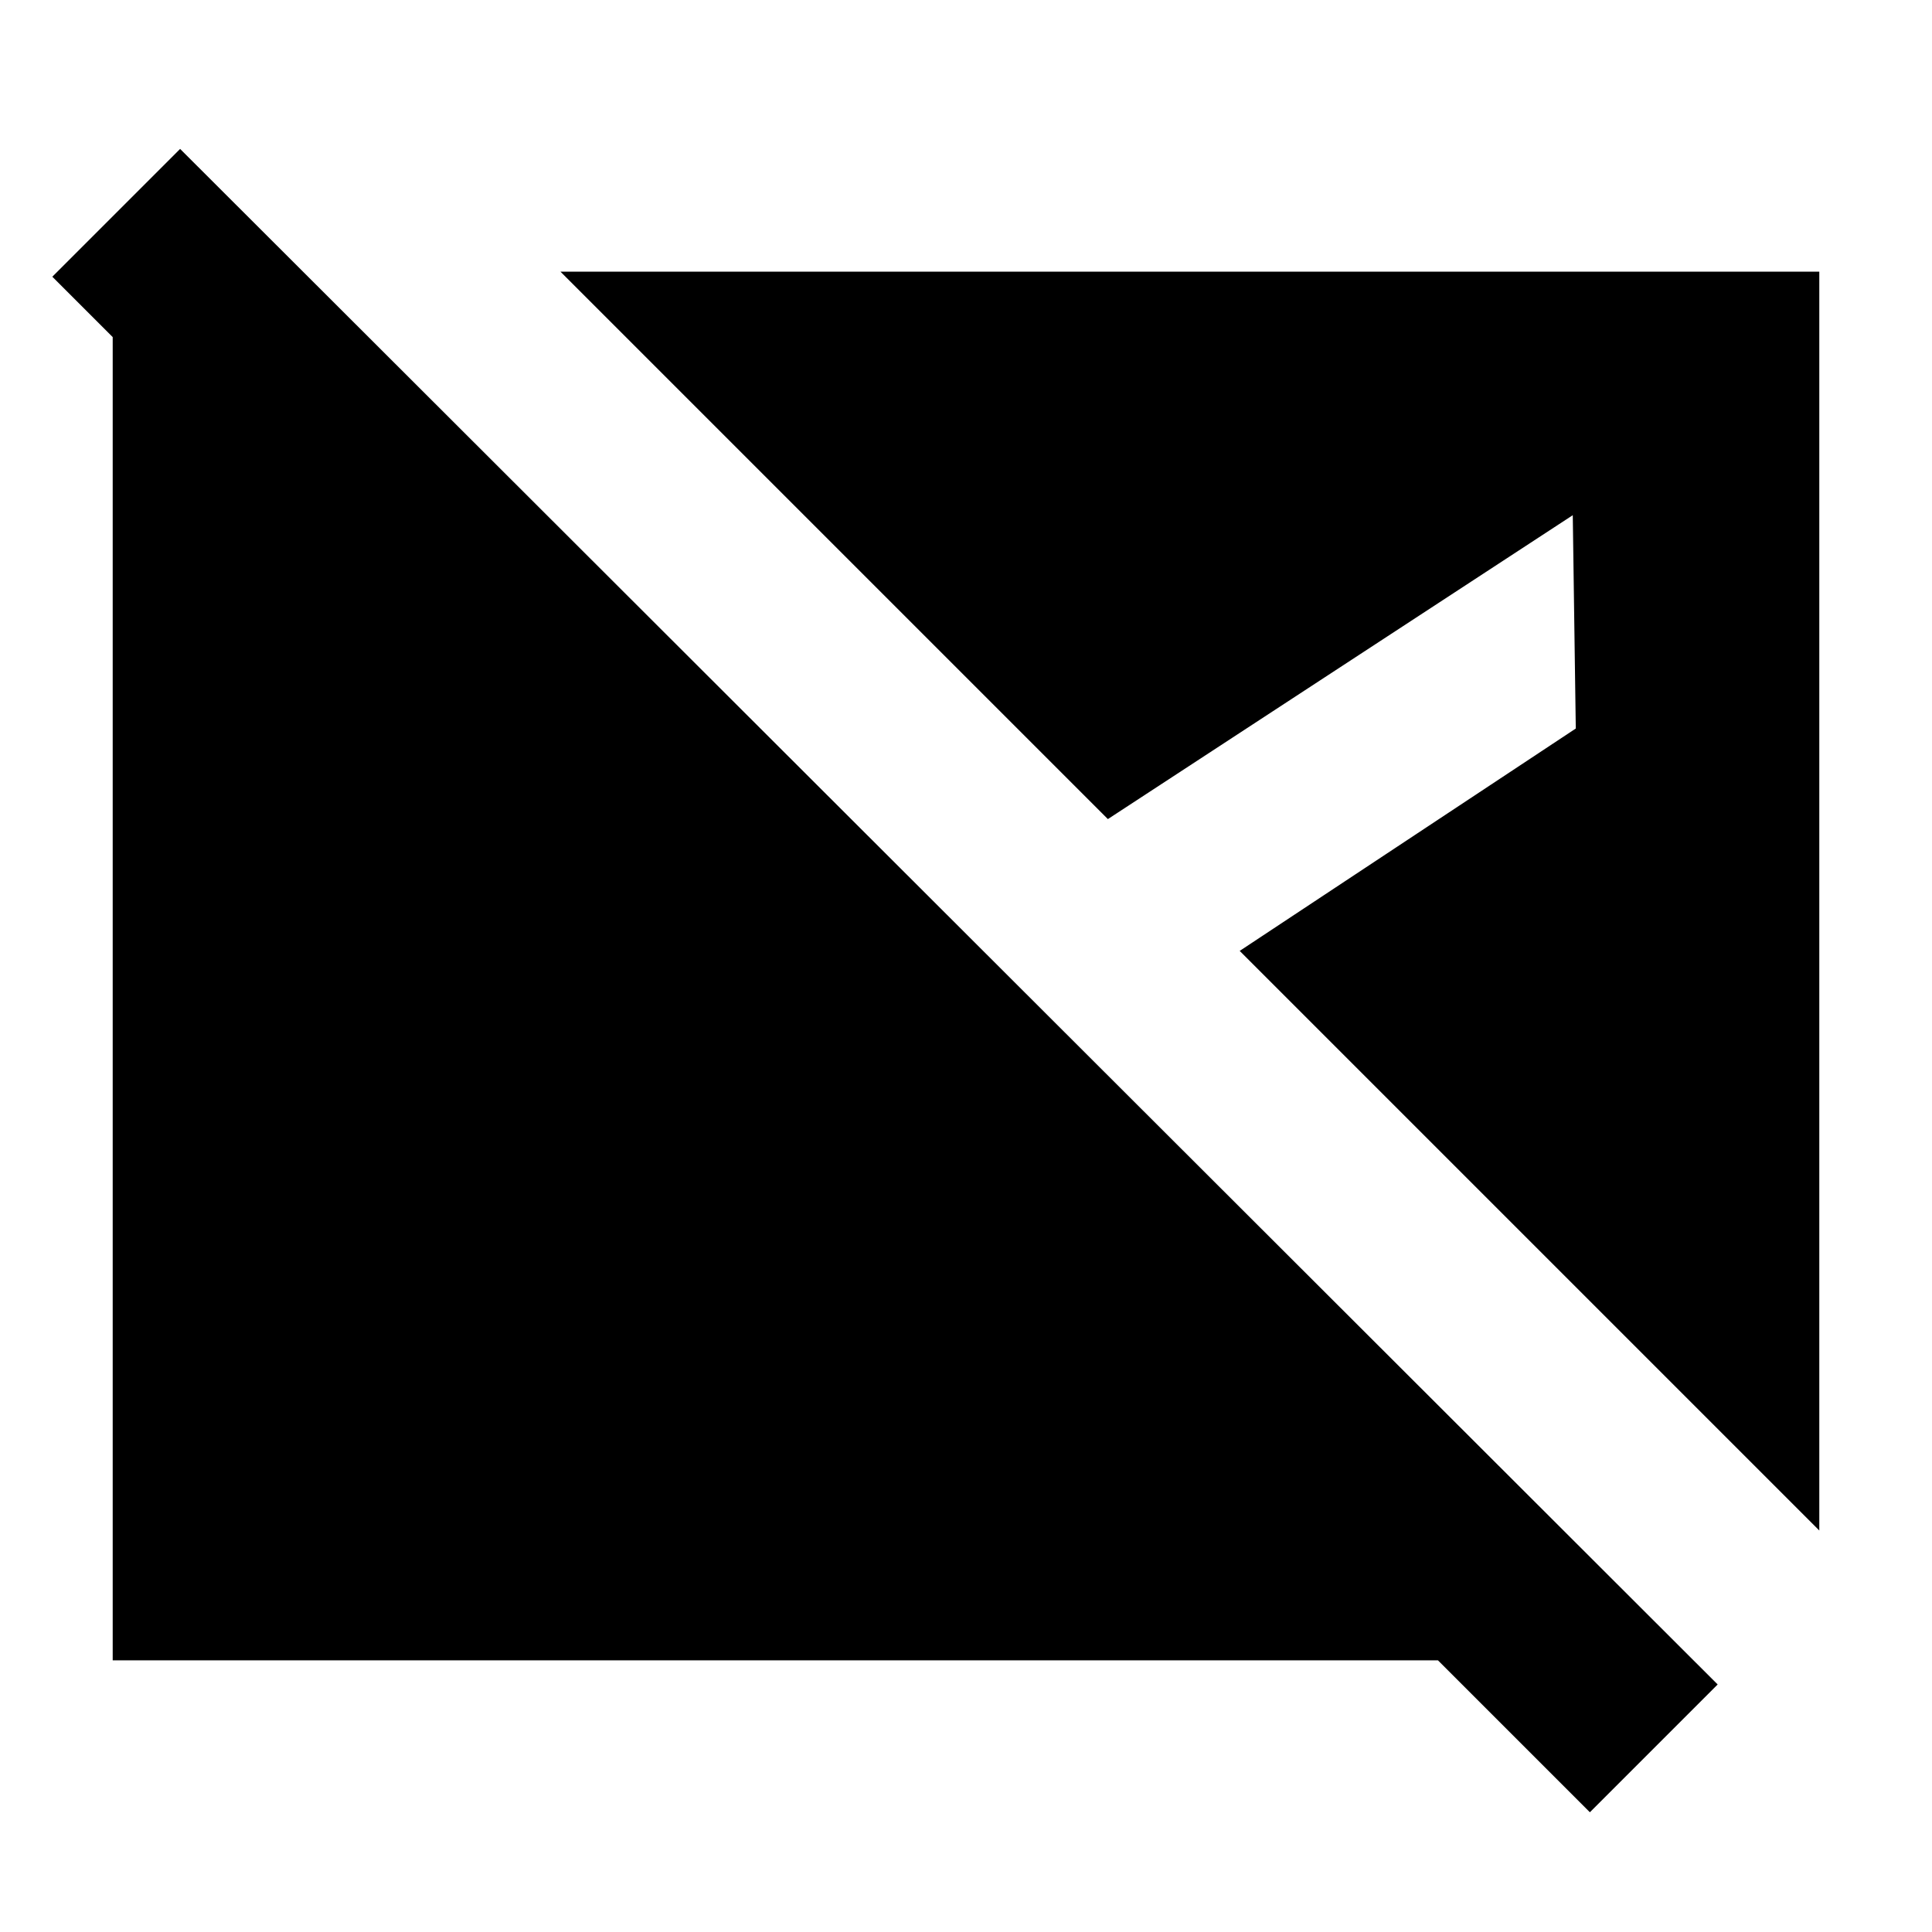 <svg xmlns="http://www.w3.org/2000/svg" height="24" viewBox="0 -960 960 960" width="24"><path d="M790-59.5 714.5-135H56v-687h97.5l118 118h-127L26-822.5 89.5-886l764 763L790-59.5Zm114-140-288-288L783-598l-1.5-106-231 151-272-272H904v625.5Z"/></svg>